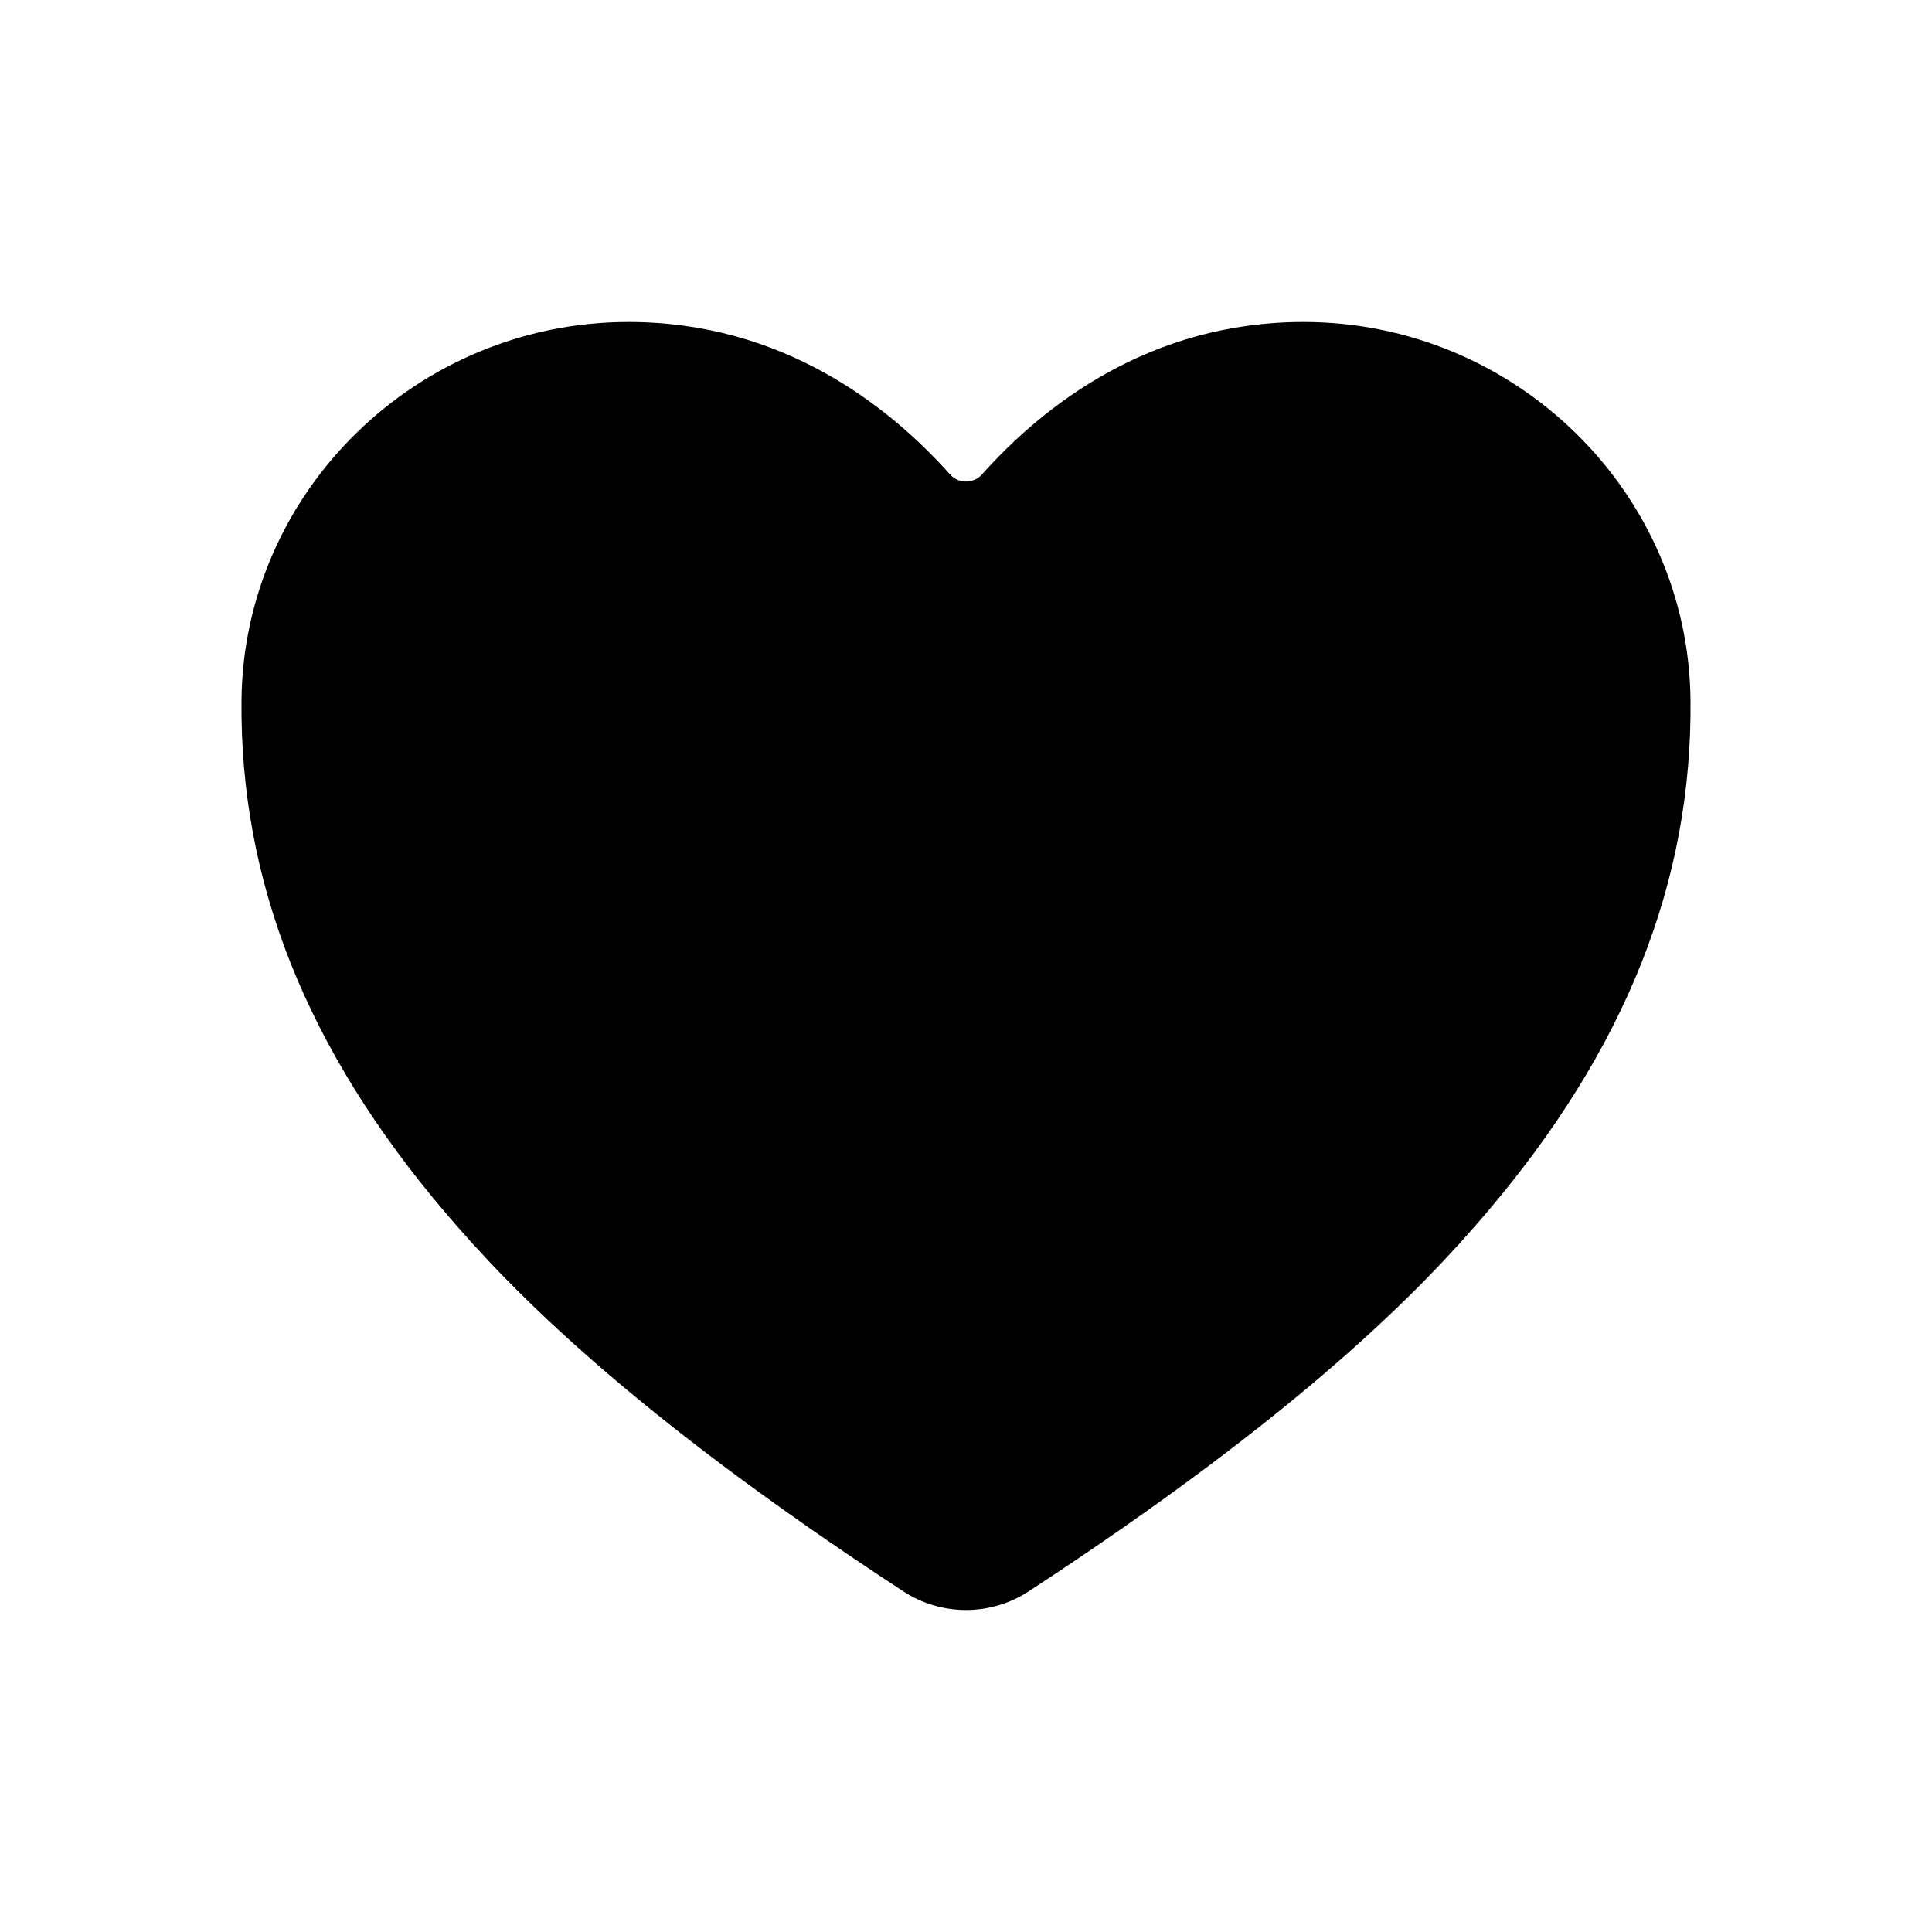 <?xml version="1.0" encoding="UTF-8"?>
<svg width="24px" height="24px" viewBox="0 0 24 24" version="1.1" xmlns="http://www.w3.org/2000/svg" xmlns:xlink="http://www.w3.org/1999/xlink">
    <title>VSQUARE/4) Icons/heart/heart</title>
    <g id="VSQUARE_Symbols" stroke="none" stroke-width="1" fill="none" fill-rule="evenodd">
        <g id="VSQUARE/4)-Icons/heart/heart">
            <rect id="Rectangle" x="0" y="0" width="24" height="24"></rect>
            <path d="M12,20 C11.722,20 11.451,19.919 11.221,19.768 C7.821,17.545 6.348,16.021 5.536,15.068 C3.806,13.037 2.977,10.951 3,8.693 C3.028,6.105 5.184,4 7.807,4 C9.714,4 11.035,5.035 11.804,5.896 C11.853,5.951 11.925,5.982 12,5.982 C12.075,5.982 12.147,5.951 12.196,5.896 C12.965,5.034 14.286,4 16.193,4 C18.816,4 20.972,6.105 21,8.693 C21.023,10.952 20.193,13.037 18.464,15.068 C17.652,16.021 16.179,17.545 12.779,19.768 C12.549,19.919 12.278,20 12,20 Z" id="Path" fill="#000000" fill-rule="nonzero"></path>
        </g>
    </g>
</svg>